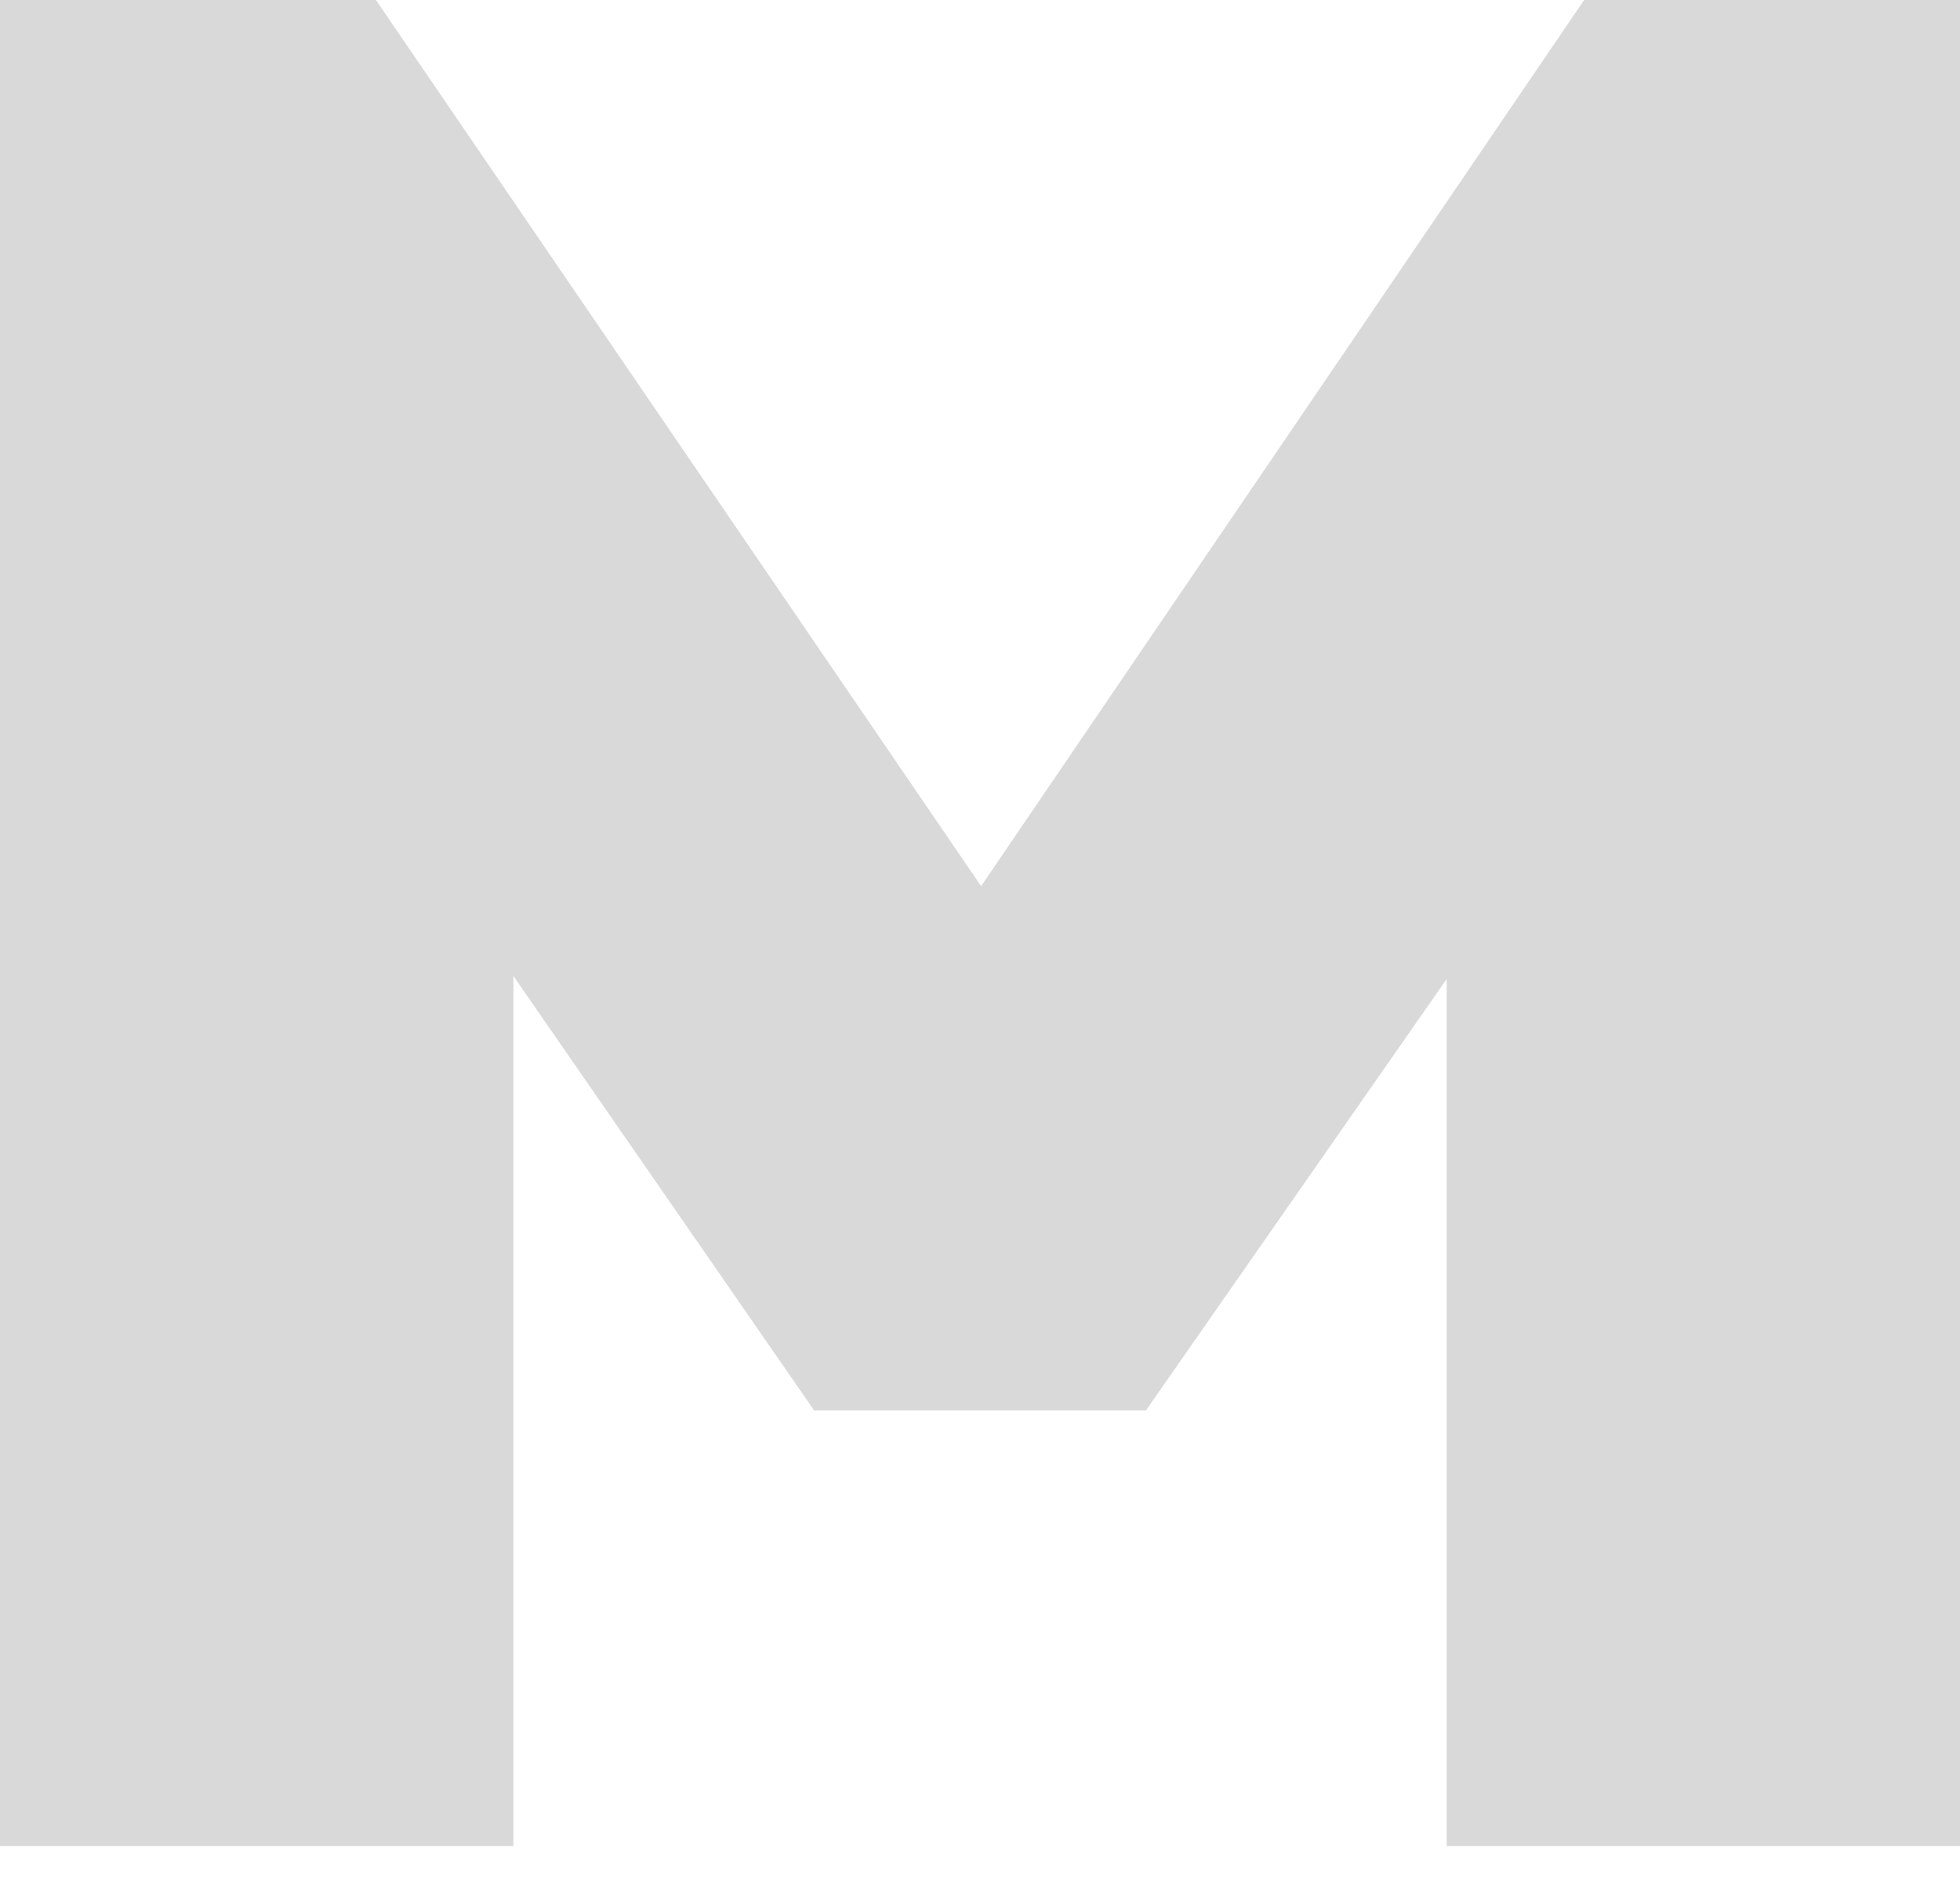 <svg width="30" height="29" viewBox="0 0 30 29" fill="none" xmlns="http://www.w3.org/2000/svg">
<path d="M15.017 13.563L5.754 0H0V28.254H7.858V14.938L12.461 21.587H17.54L22.143 14.984V28.254H30V0H24.247L15.017 13.563Z" fill="#D9D9D9"/>
</svg>
